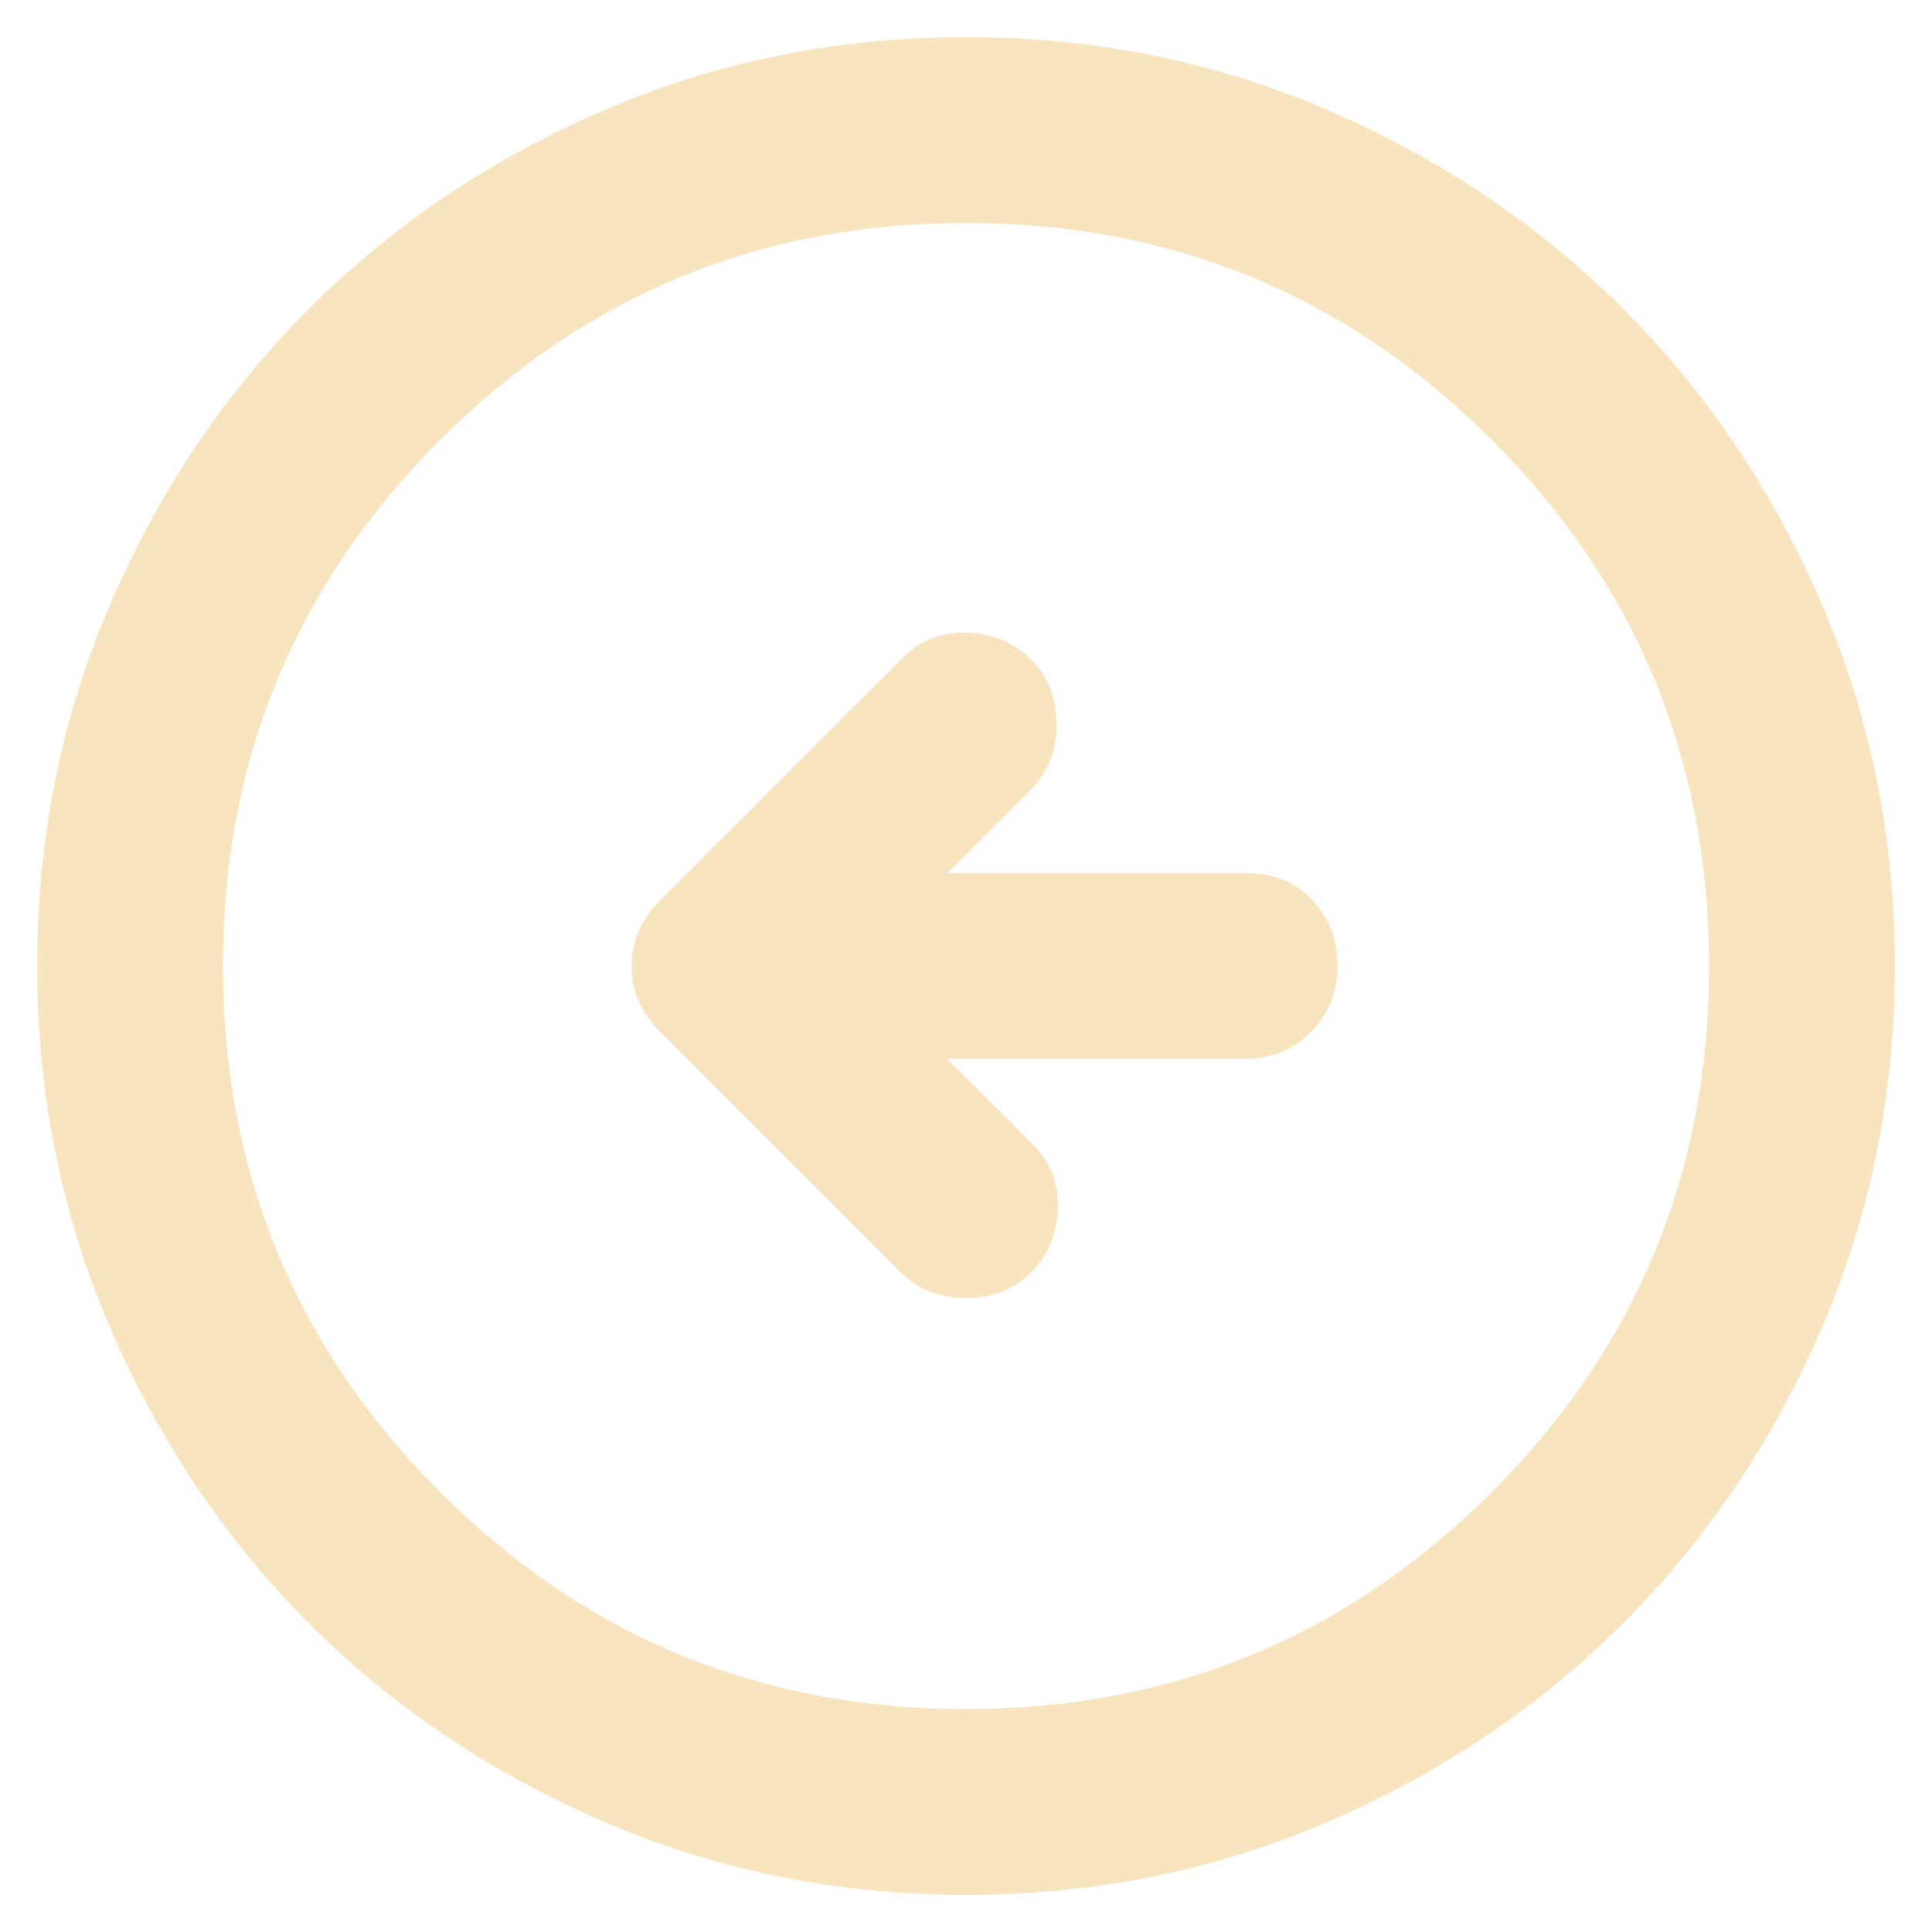 <svg width="39" height="39" viewBox="0 0 39 39" fill="none" xmlns="http://www.w3.org/2000/svg">
<path d="M18.188 25.688L13.312 20.812C12.938 20.438 12.75 20 12.75 19.5C12.75 19 12.938 18.562 13.312 18.188L18.234 13.266C18.578 12.922 19.008 12.758 19.523 12.773C20.039 12.789 20.469 12.969 20.812 13.312C21.156 13.656 21.328 14.094 21.328 14.625C21.328 15.156 21.156 15.594 20.812 15.938L19.125 17.625H25.172C25.703 17.625 26.141 17.804 26.484 18.163C26.828 18.523 27 18.969 27 19.5C27 20.031 26.82 20.476 26.46 20.835C26.101 21.195 25.656 21.375 25.125 21.375H19.125L20.859 23.109C21.203 23.453 21.367 23.883 21.352 24.399C21.336 24.914 21.156 25.344 20.812 25.688C20.469 26.031 20.031 26.203 19.5 26.203C18.969 26.203 18.531 26.031 18.188 25.688ZM19.5 38.25C22.094 38.25 24.531 37.758 26.812 36.773C29.094 35.789 31.078 34.453 32.766 32.766C34.453 31.078 35.789 29.094 36.773 26.812C37.758 24.531 38.25 22.094 38.25 19.5C38.25 16.906 37.758 14.469 36.773 12.188C35.789 9.906 34.453 7.922 32.766 6.234C31.078 4.547 29.094 3.211 26.812 2.226C24.531 1.242 22.094 0.75 19.5 0.75C16.906 0.75 14.469 1.242 12.188 2.226C9.906 3.211 7.922 4.547 6.234 6.234C4.547 7.922 3.211 9.906 2.228 12.188C1.242 14.469 0.75 16.906 0.75 19.5C0.75 22.094 1.242 24.531 2.228 26.812C3.211 29.094 4.547 31.078 6.234 32.766C7.922 34.453 9.906 35.789 12.188 36.773C14.469 37.758 16.906 38.25 19.5 38.25ZM19.5 34.5C15.344 34.5 11.804 33.039 8.882 30.118C5.961 27.196 4.5 23.656 4.5 19.5C4.5 15.344 5.961 11.804 8.882 8.882C11.804 5.961 15.344 4.5 19.5 4.5C23.656 4.5 27.195 5.961 30.116 8.882C33.039 11.804 34.5 15.344 34.5 19.5C34.5 23.656 33.039 27.196 30.116 30.118C27.195 33.039 23.656 34.5 19.5 34.5Z" fill="#F8E4BE"/>
</svg>